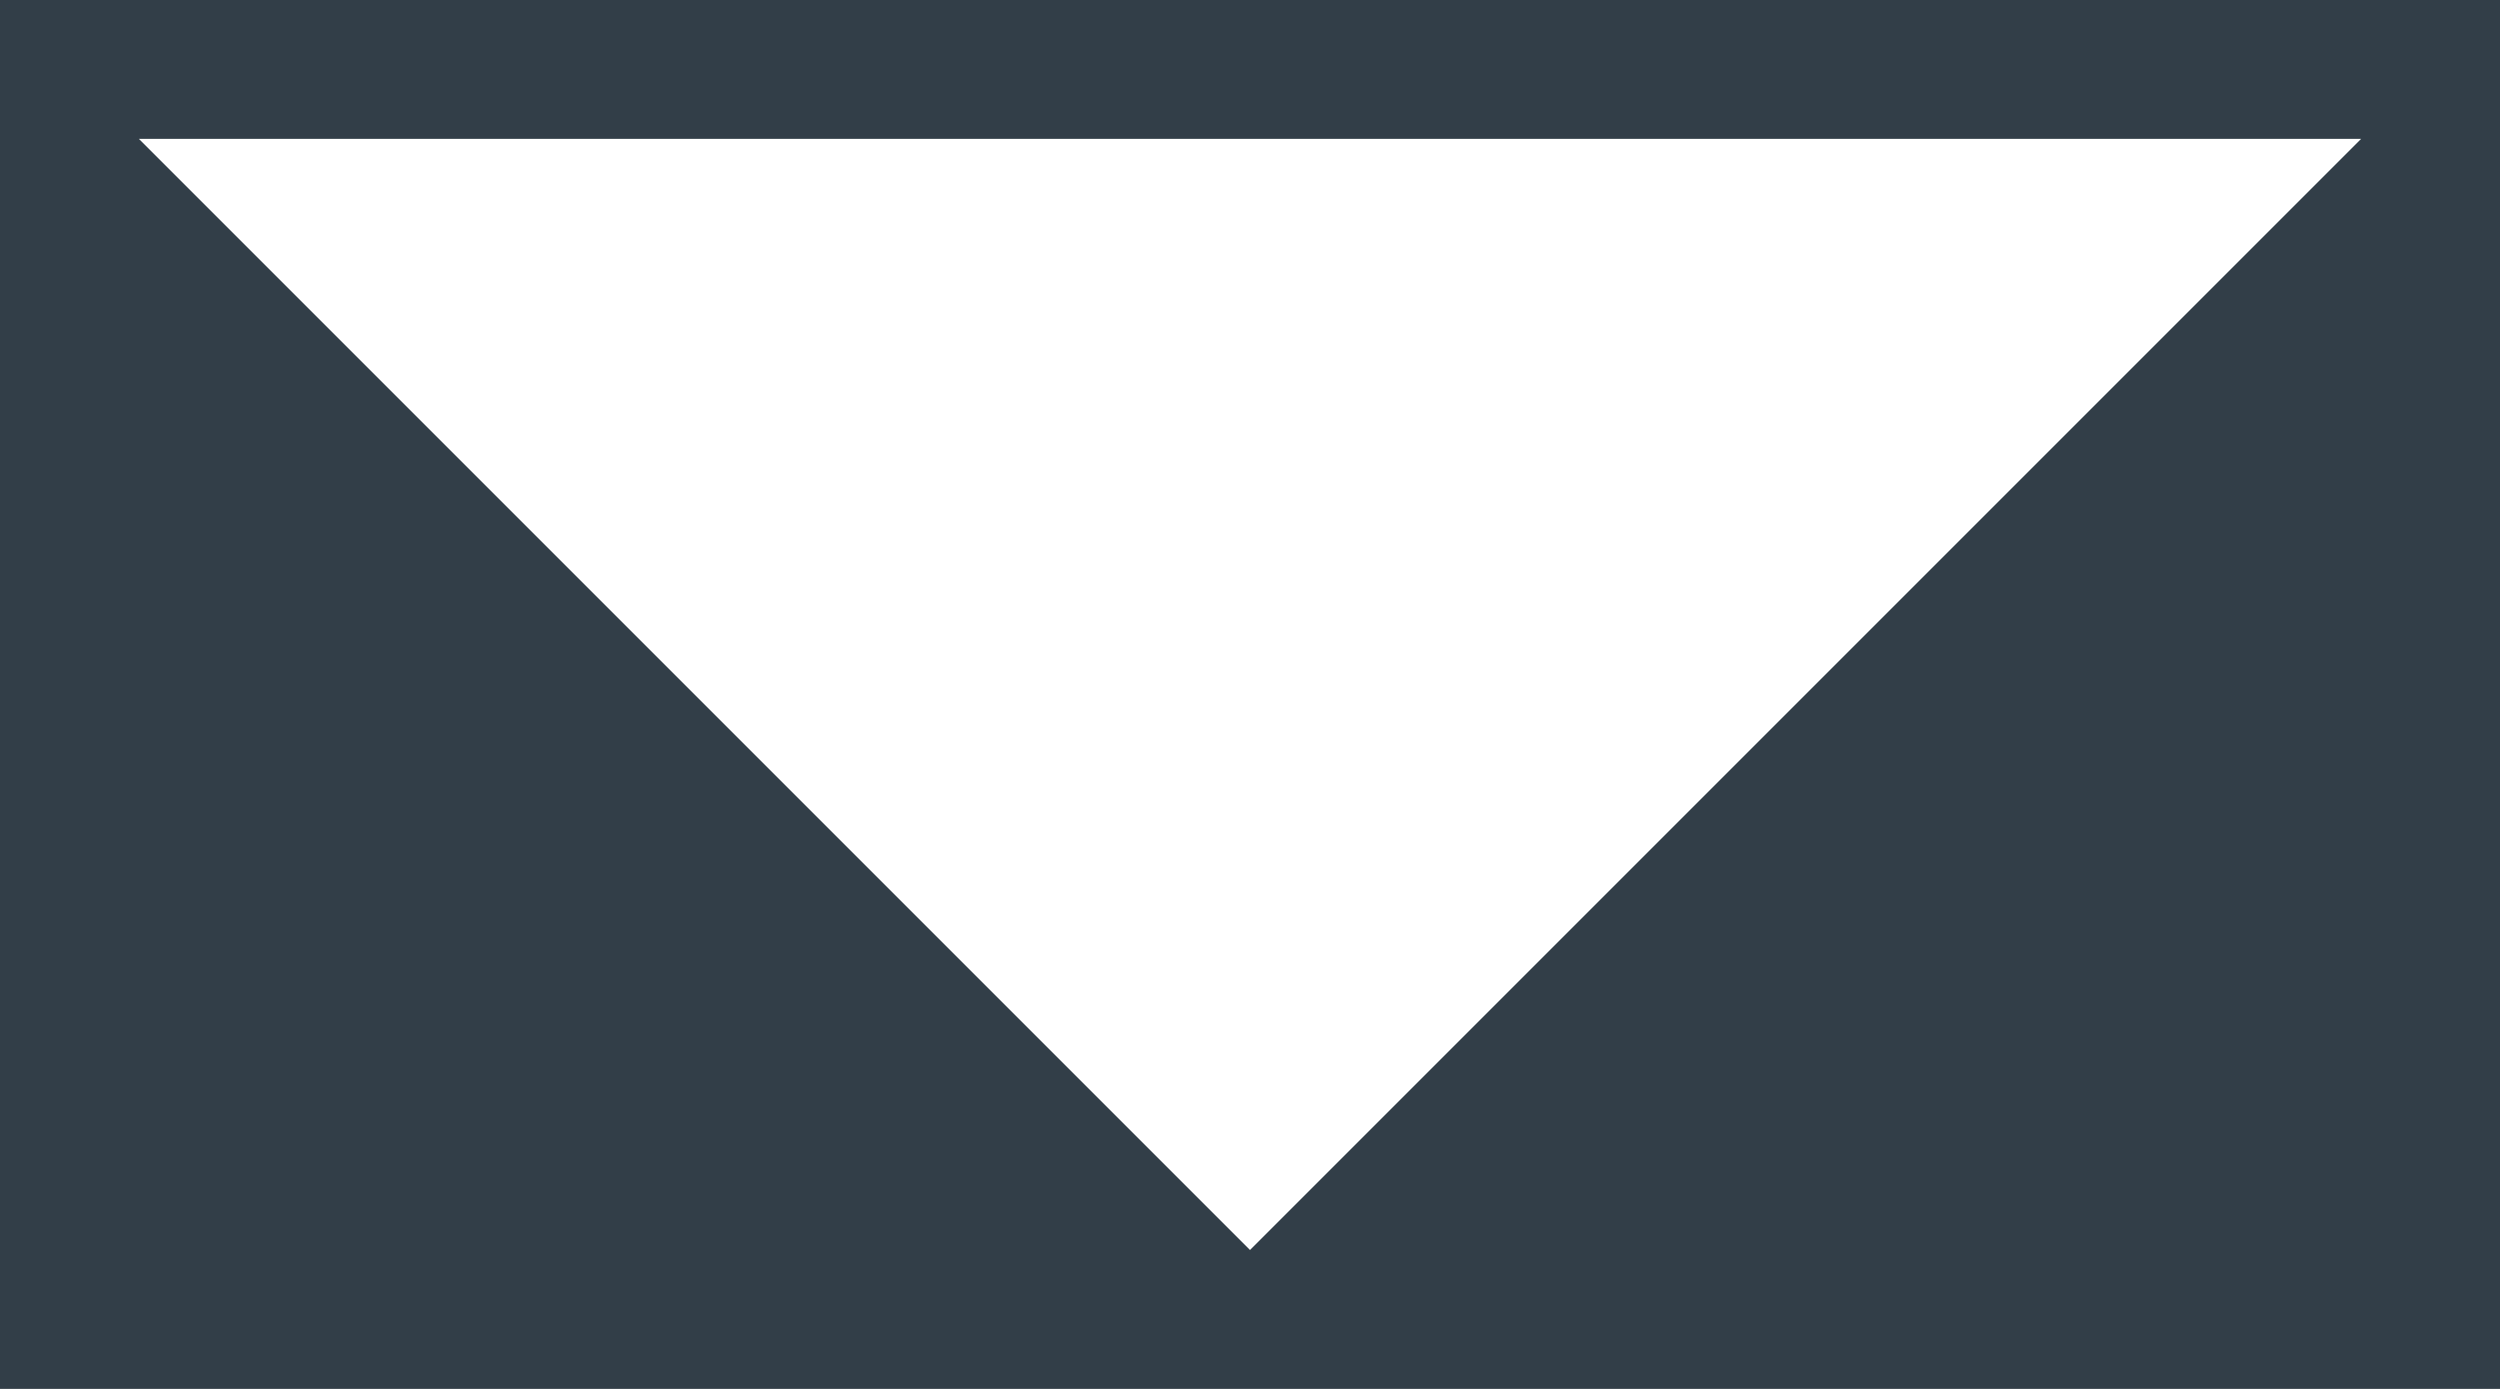 <?xml version="1.0" encoding="UTF-8"?>
<svg width="9px" height="5px" viewBox="0 0 9 5" version="1.1" xmlns="http://www.w3.org/2000/svg" xmlns:xlink="http://www.w3.org/1999/xlink">
    <title>DE1E1EB1-3071-4070-BA8E-C6F79BAC350B</title>
    <g id="IBD-landing-page" stroke="none" stroke-width="1" fill="none" fill-rule="evenodd">
        <g id="Startseite" transform="translate(-1536, -49)">
            <g id="Organism/header/o-navigation-main" transform="translate(0.5, 0.5)">
                <rect id="Base" fill="#323E48" x="0" y="0" width="1920" height="100"></rect>
                <g id="Molecule/navigation/m-navigation-main" transform="translate(1068, 41)" fill="#FFFFFF">
                    <g id="Atom/icon/a-dropdown-main-Copy" transform="translate(468, 8)">
                        <polygon id="Fill-1" points="0 4.4408921e-16 4 4 8 4.4408921e-16"></polygon>
                    </g>
                </g>
            </g>
        </g>
    </g>
</svg>